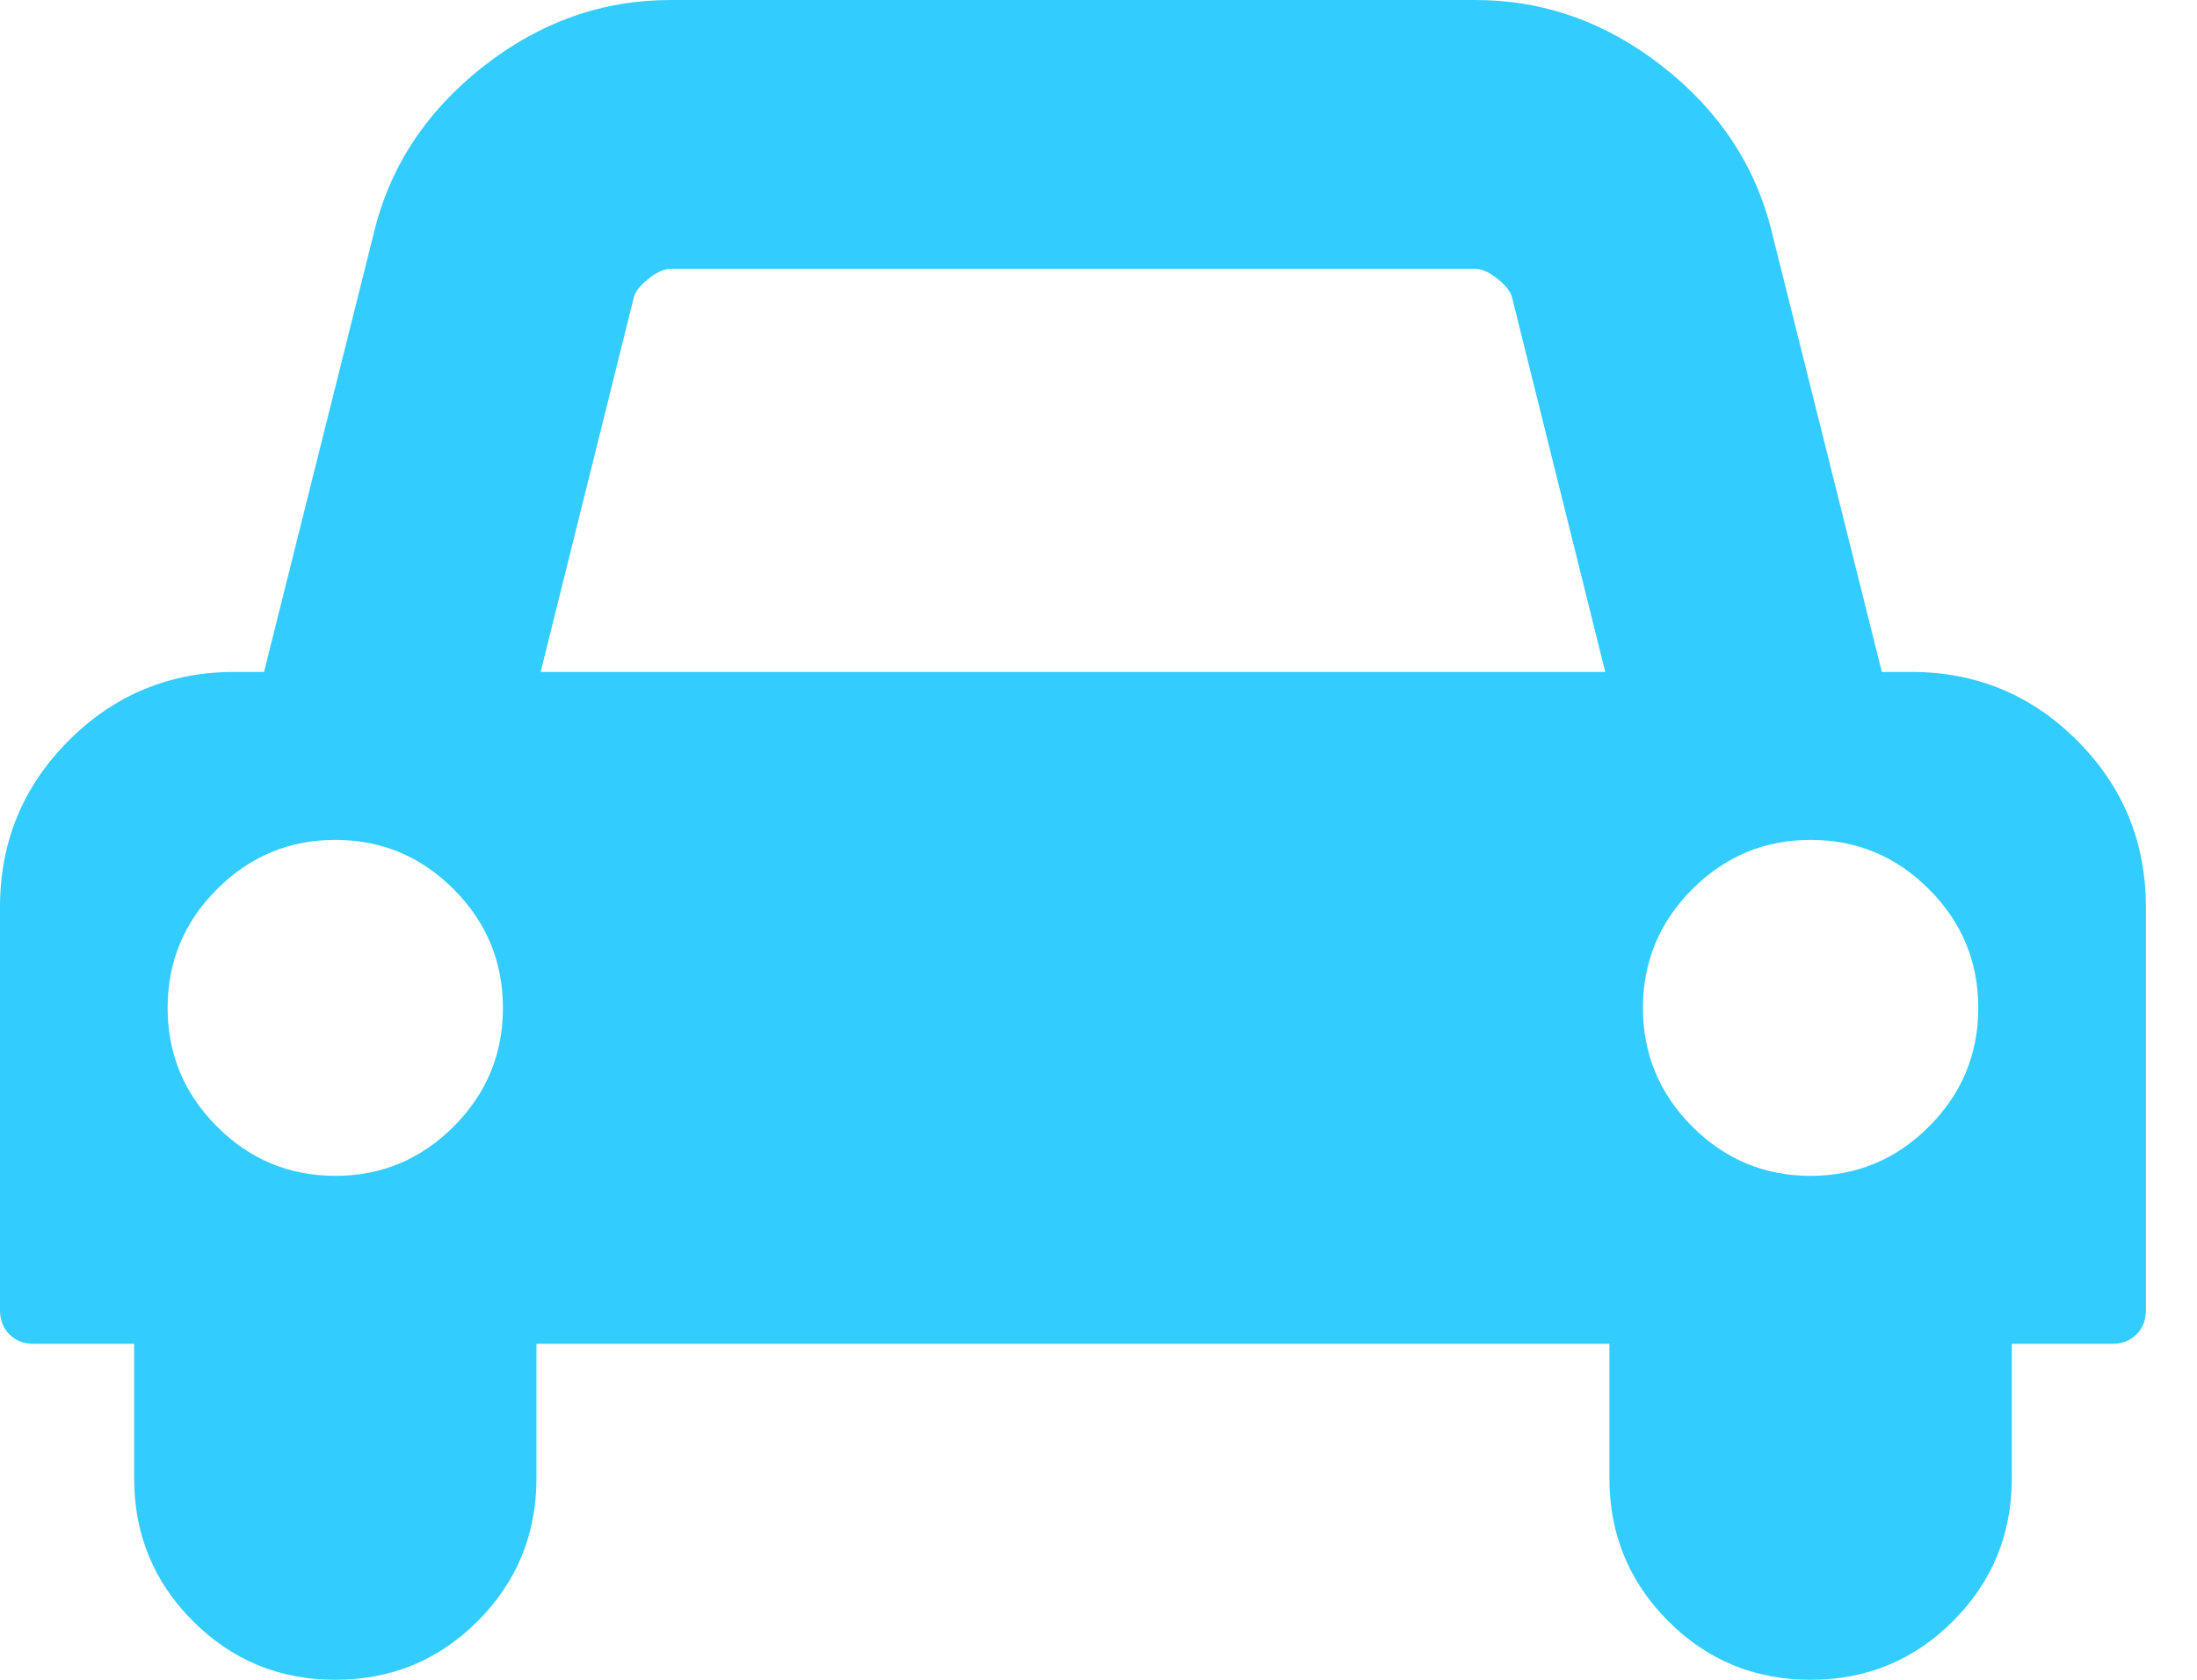 ﻿<?xml version="1.0" encoding="utf-8"?>
<svg version="1.1" xmlns:xlink="http://www.w3.org/1999/xlink" width="34px" height="26px" xmlns="http://www.w3.org/2000/svg">
  <g transform="matrix(1 0 0 1 -9689 -4845 )">
    <path d="M 7.021 17.436  C 7.529 16.927  7.783 16.315  7.783 15.6  C 7.783 14.885  7.529 14.273  7.021 13.764  C 6.513 13.255  5.902 13  5.189 13  C 4.475 13  3.865 13.255  3.357 13.764  C 2.849 14.273  2.594 14.885  2.594 15.6  C 2.594 16.315  2.849 16.927  3.357 17.436  C 3.865 17.945  4.475 18.2  5.189 18.2  C 5.902 18.2  6.513 17.945  7.021 17.436  Z M 9.81 4.599  L 8.367 10.4  L 24.842 10.4  L 23.399 4.599  C 23.377 4.512  23.302 4.417  23.172 4.314  C 23.042 4.211  22.929 4.16  22.831 4.16  L 10.378 4.16  C 10.281 4.16  10.167 4.211  10.037 4.314  C 9.908 4.417  9.832 4.512  9.81 4.599  Z M 29.853 17.436  C 30.361 16.927  30.615 16.315  30.615 15.6  C 30.615 14.885  30.361 14.273  29.853 13.764  C 29.345 13.255  28.734 13  28.02 13  C 27.307 13  26.696 13.255  26.188 13.764  C 25.68 14.273  25.426 14.885  25.426 15.6  C 25.426 16.315  25.68 16.927  26.188 17.436  C 26.696 17.945  27.307 18.2  28.02 18.2  C 28.734 18.2  29.345 17.945  29.853 17.436  Z M 32.147 11.464  C 32.855 12.174  33.209 13.033  33.209 14.04  L 33.209 20.28  C 33.209 20.432  33.161 20.556  33.063 20.654  C 32.966 20.751  32.842 20.8  32.691 20.8  L 31.134 20.8  L 31.134 22.88  C 31.134 23.747  30.831 24.483  30.226 25.09  C 29.62 25.697  28.885 26  28.02 26  C 27.156 26  26.42 25.697  25.815 25.09  C 25.21 24.483  24.907 23.747  24.907 22.88  L 24.907 20.8  L 8.302 20.8  L 8.302 22.88  C 8.302 23.747  8 24.483  7.394 25.09  C 6.789 25.697  6.054 26  5.189 26  C 4.324 26  3.589 25.697  2.984 25.09  C 2.378 24.483  2.076 23.747  2.076 22.88  L 2.076 20.8  L 0.519 20.8  C 0.368 20.8  0.243 20.751  0.146 20.654  C 0.049 20.556  0 20.432  0 20.28  L 0 14.04  C 0 13.033  0.354 12.174  1.062 11.464  C 1.77 10.755  2.627 10.4  3.632 10.4  L 4.086 10.4  L 5.789 3.591  C 6.038 2.573  6.6 1.72  7.475 1.032  C 8.351 0.344  9.319 0  10.378 0  L 22.831 0  C 23.891 0  24.858 0.344  25.734 1.032  C 26.61 1.72  27.172 2.573  27.42 3.591  L 29.123 10.4  L 29.577 10.4  C 30.582 10.4  31.439 10.755  32.147 11.464  Z " fill-rule="nonzero" fill="#33ccff" stroke="none" transform="matrix(1 0 0 1 9689 4845 )" />
  </g>
</svg>